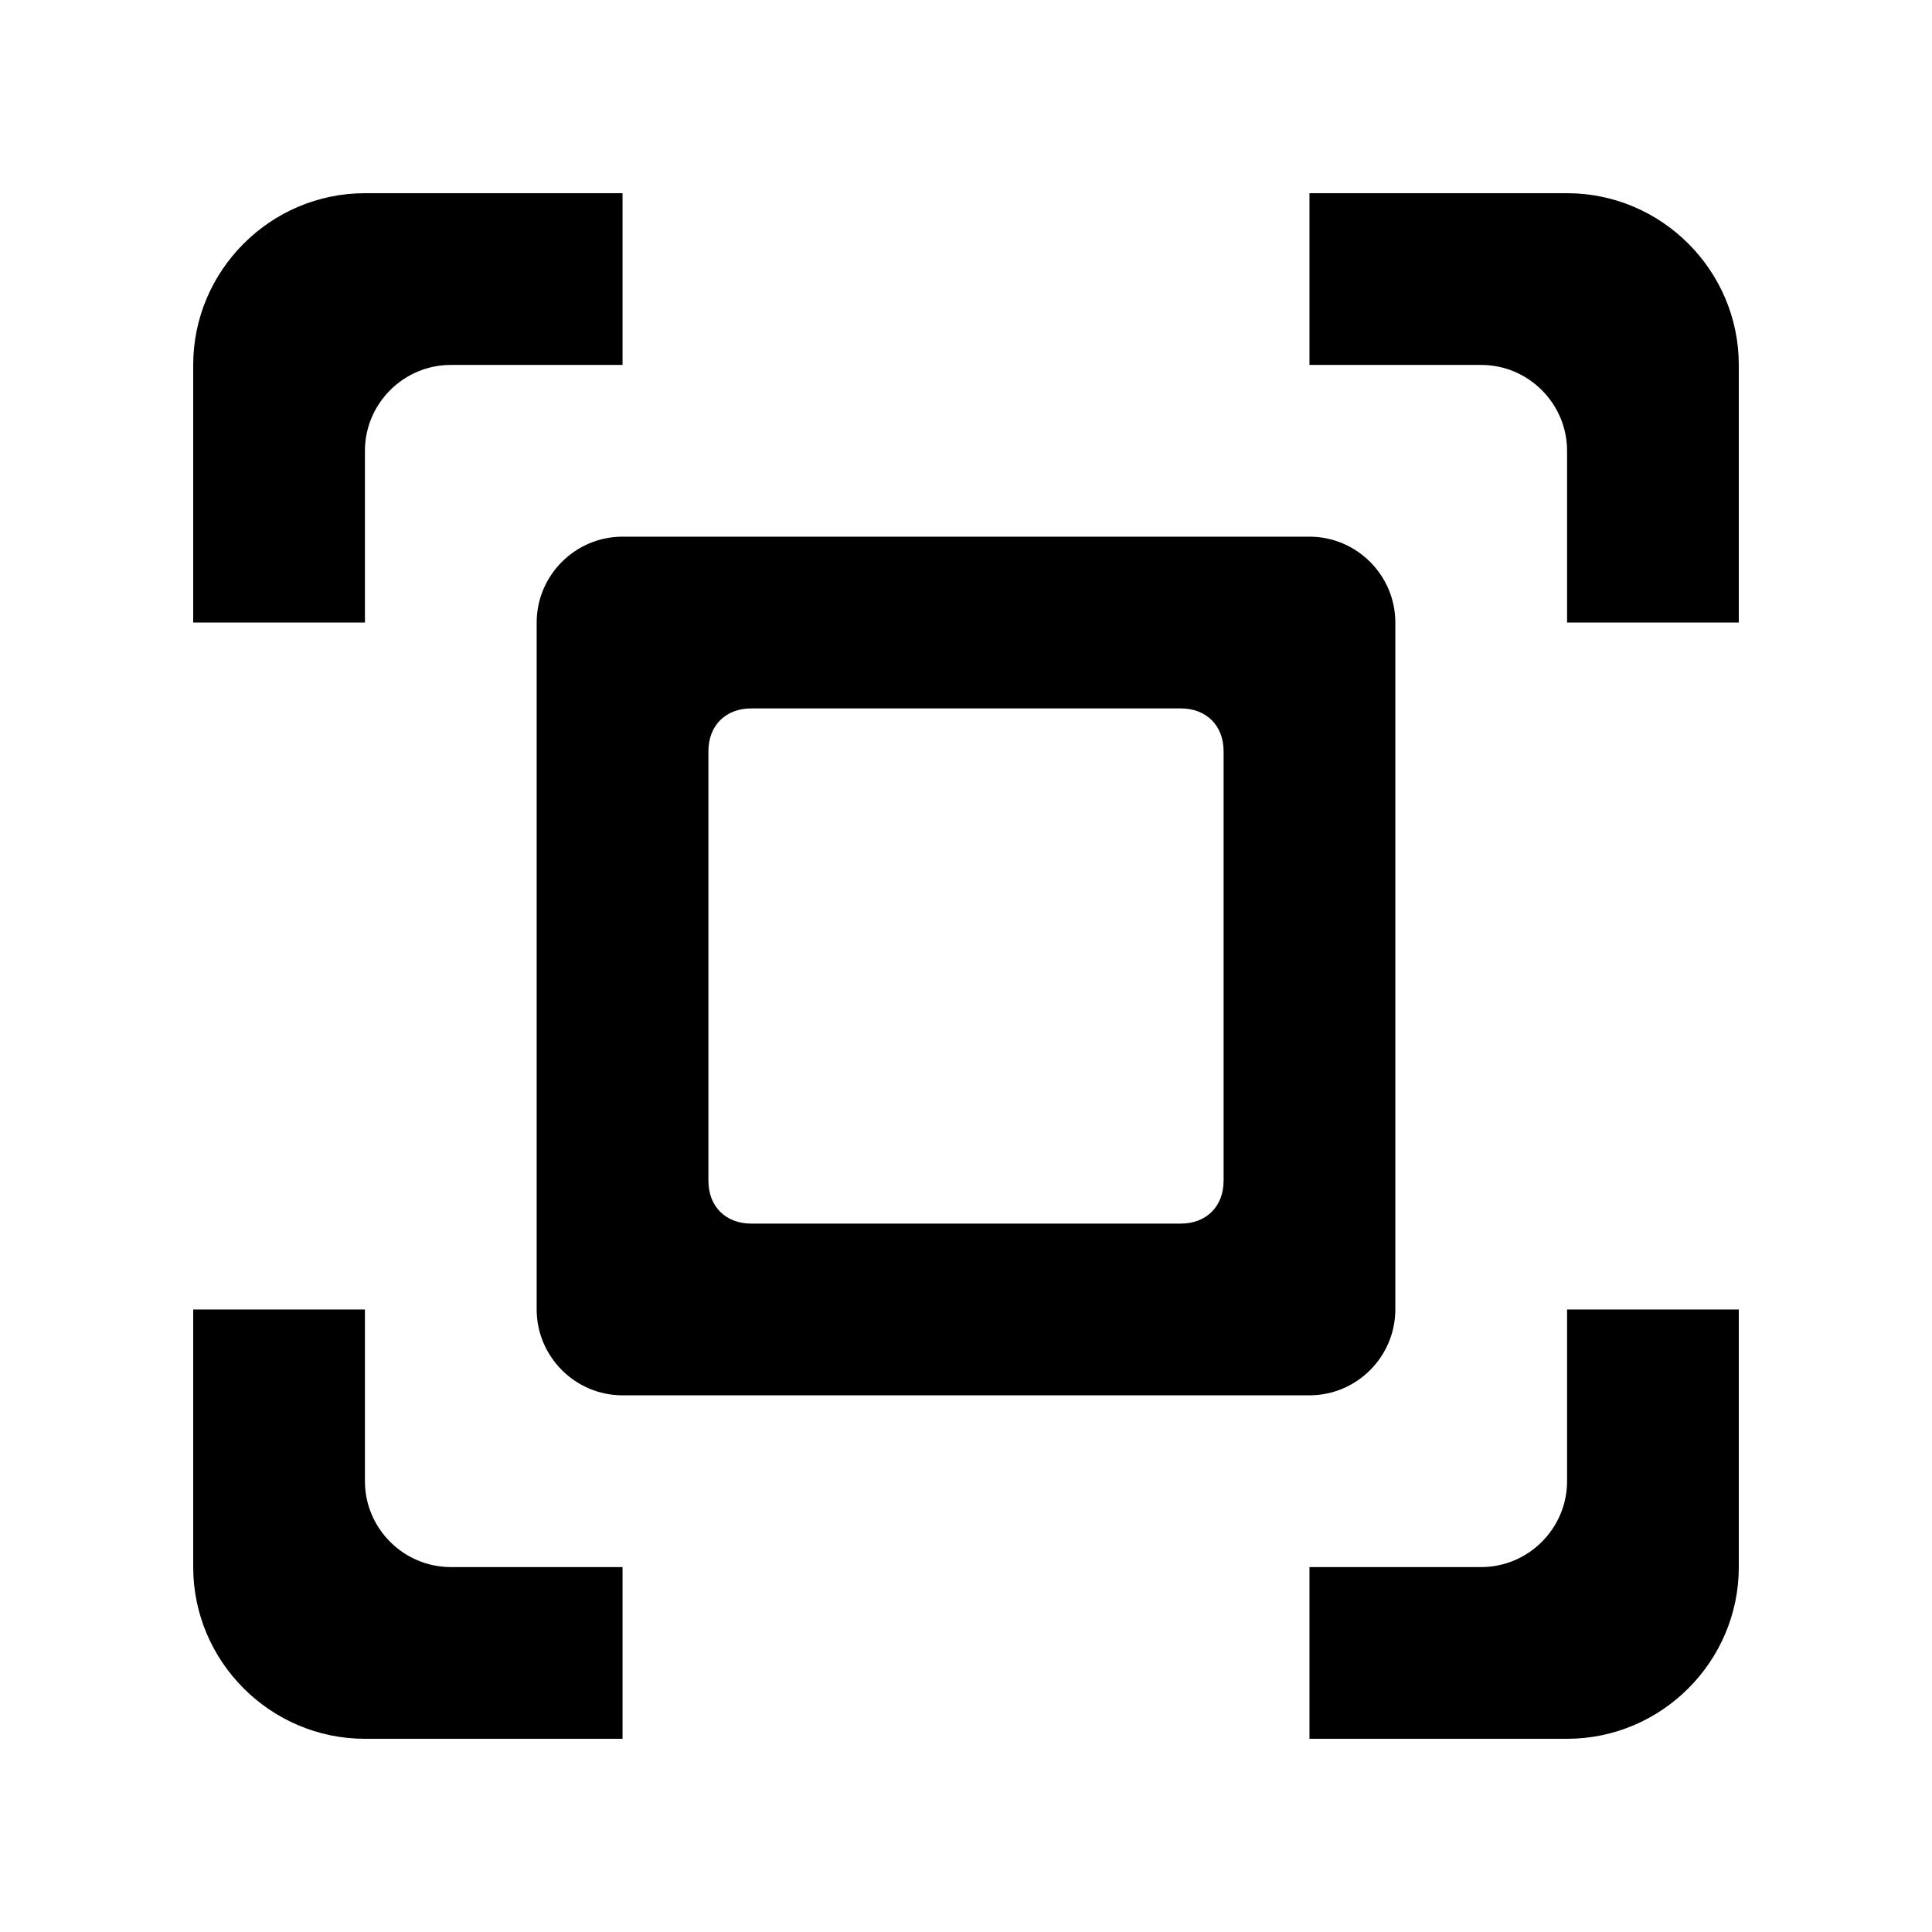 <svg t="1690335284300" class="icon" viewBox="0 0 1024 1024" version="1.1" xmlns="http://www.w3.org/2000/svg" p-id="3886" width="1em" height="1em">
	<path d="M329.956 853.333v-22.756h-91.022c-25.031 0-45.511-20.48-45.511-45.511v-91.022H102.4v136.533c0 50.062 40.96 91.022 91.022 91.022h136.533v-68.267zM170.667 329.956h22.756v-91.022c0-25.031 20.48-45.511 45.511-45.511h91.022V102.4h-136.533c-50.062 0-91.022 40.96-91.022 91.022v136.533h68.267zM853.333 694.044h-22.756v91.022c0 25.031-20.48 45.511-45.511 45.511h-91.022v91.022h136.533c50.062 0 91.022-40.96 91.022-91.022v-136.533h-68.267zM830.578 102.4h-136.533v91.022h91.022c25.031 0 45.511 20.48 45.511 45.511v91.022h91.022v-136.533c0-50.062-40.96-91.022-91.022-91.022zM284.444 329.956v364.089c0 25.031 20.48 45.511 45.511 45.511h364.089c25.031 0 45.511-20.48 45.511-45.511V329.956c0-25.031-20.48-45.511-45.511-45.511H329.956c-25.031 0-45.511 20.48-45.511 45.511z m341.333 318.578H398.222c-13.653 0-22.756-9.102-22.756-22.756V398.222c0-13.653 9.102-22.756 22.756-22.756h227.556c13.653 0 22.756 9.102 22.756 22.756v227.556c0 13.653-9.102 22.756-22.756 22.756z" fill="currentColor" p-id="3887">
	</path>
</svg>
